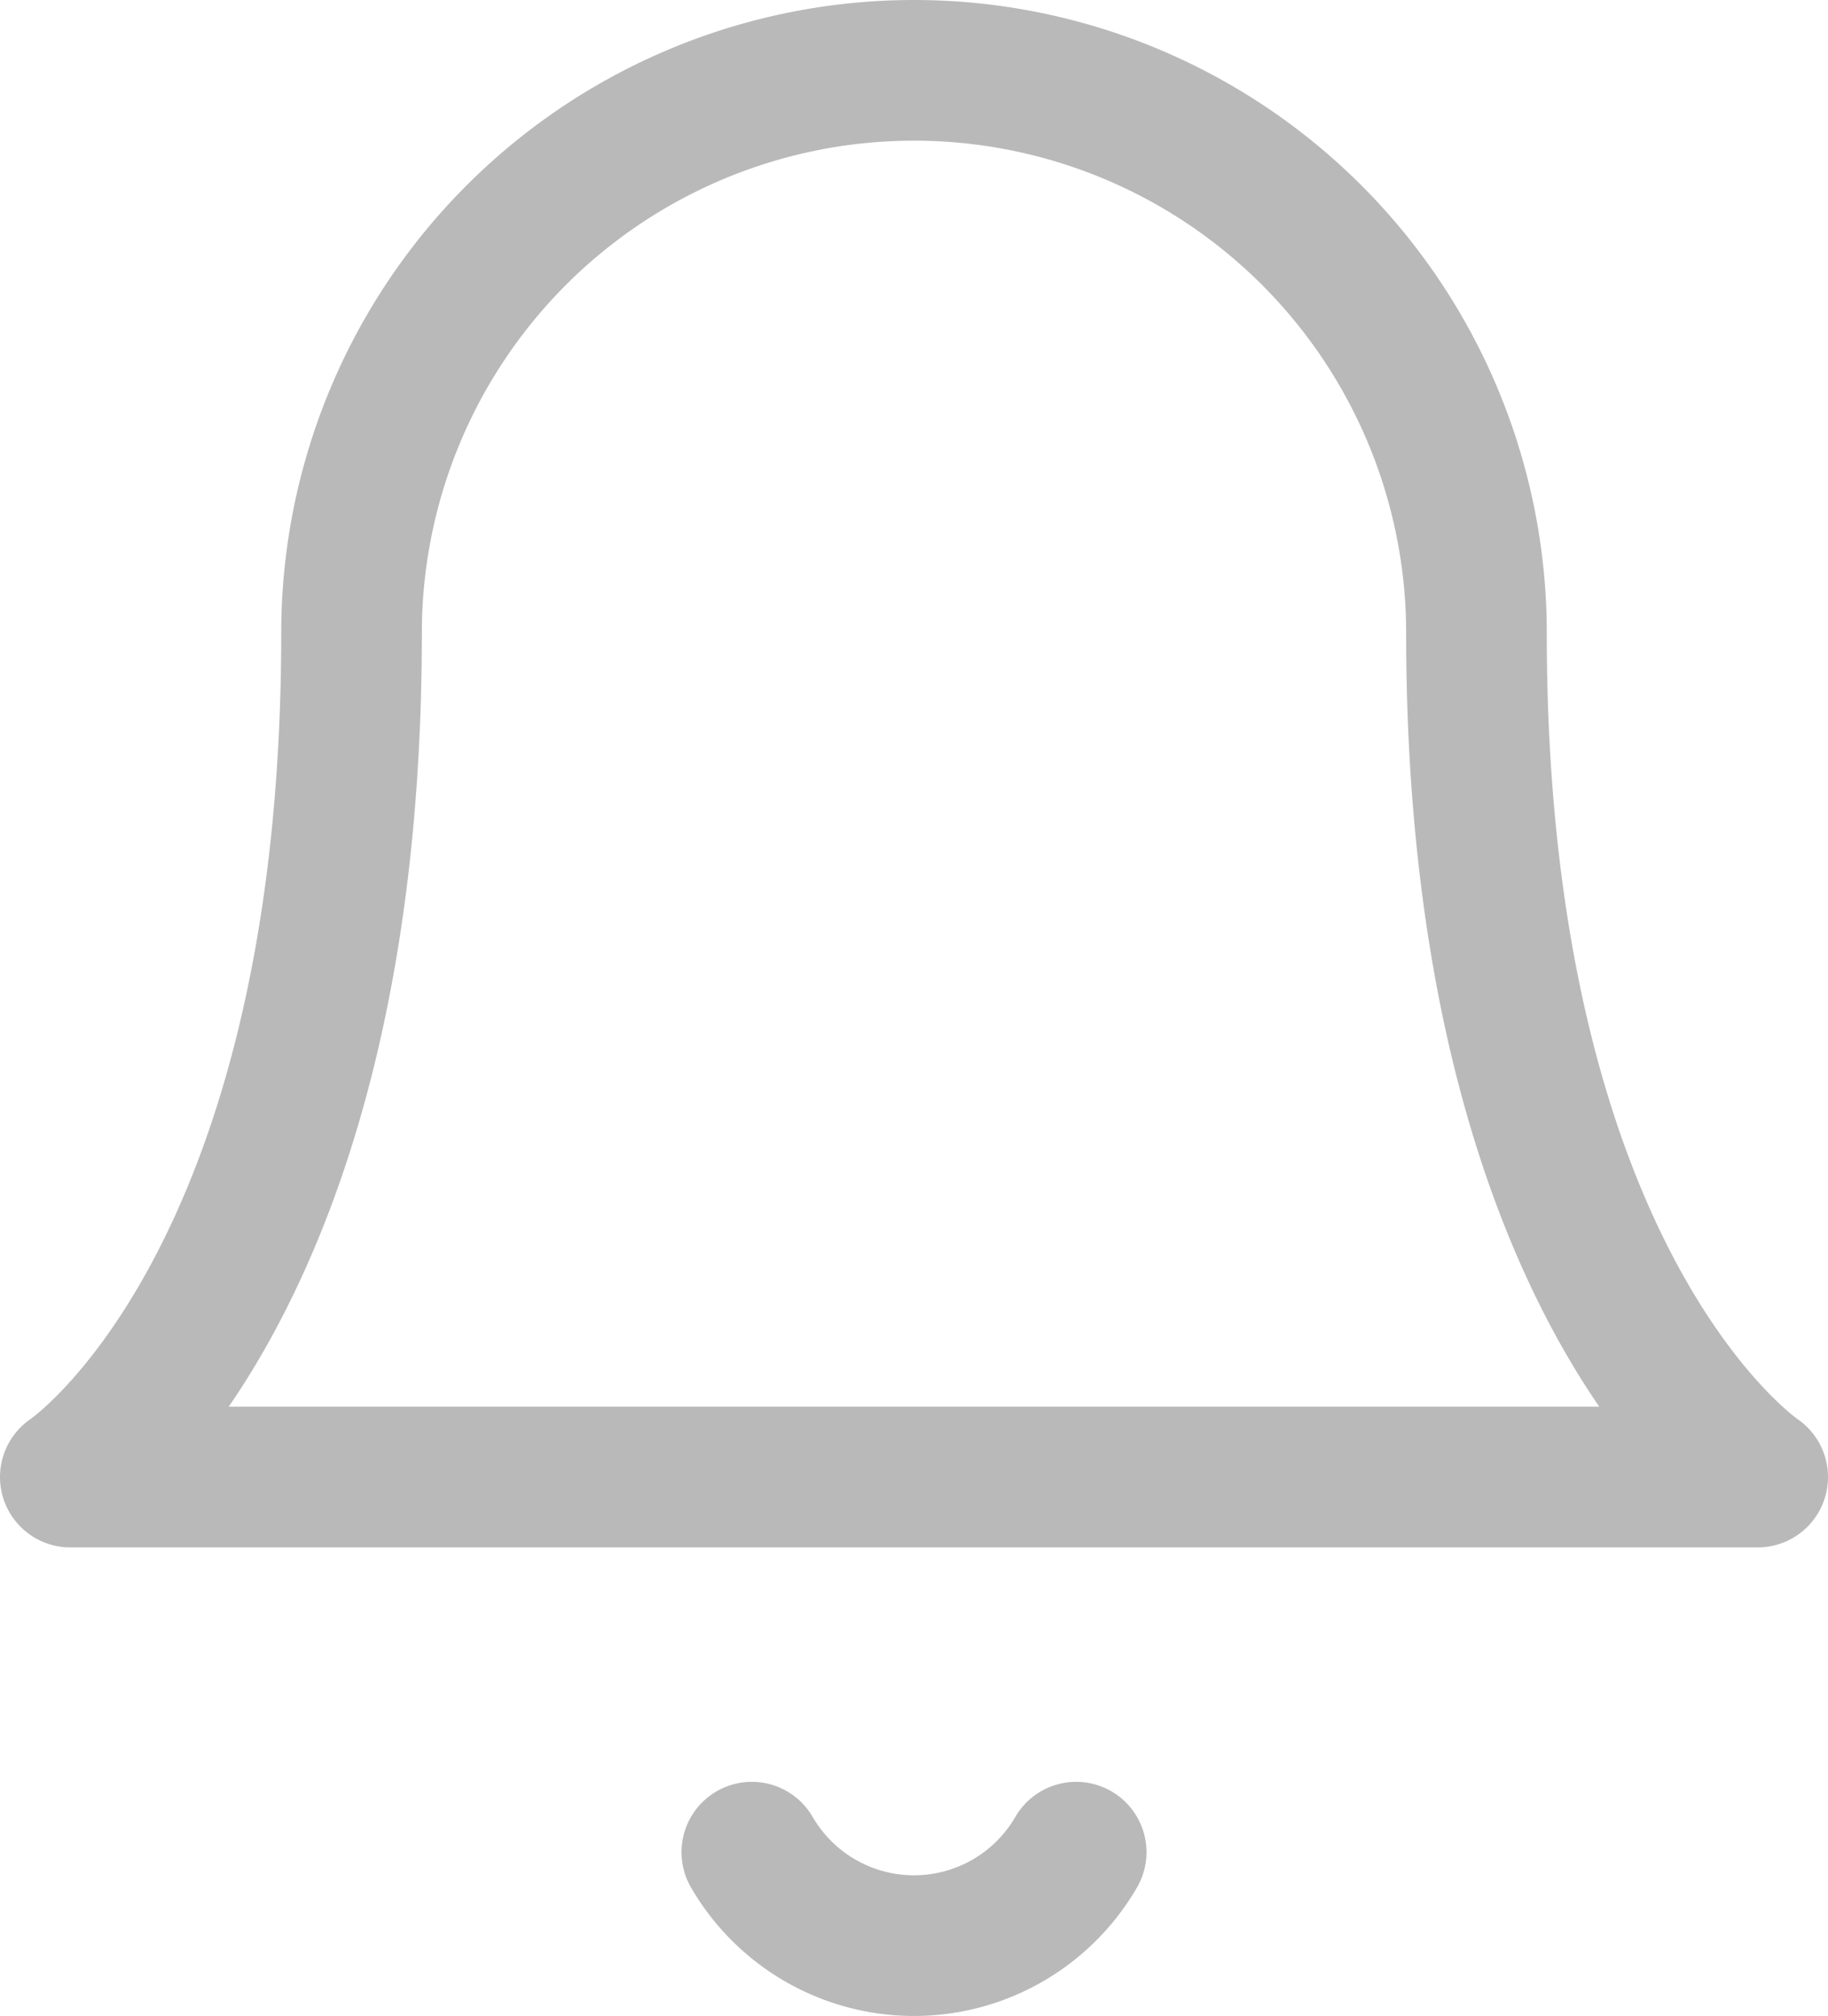 <svg xmlns="http://www.w3.org/2000/svg" width="19.5" height="21.496" viewBox="0 0 19.5 21.496">
  <g id="bell" transform="translate(-2.25 -1.25)">
    <path id="Path_2779" data-name="Path 2779" d="M18,8A6,6,0,0,0,6,8c0,7-3,9-3,9H21s-3-2-3-9" fill="none" stroke="#b9b9b9" stroke-linecap="round" stroke-linejoin="round" stroke-width="1.5"/>
    <path id="Path_2780" data-name="Path 2780" d="M13.73,21a2,2,0,0,1-3.46,0" fill="none" stroke="#b9b9b9" stroke-linecap="round" stroke-linejoin="round" stroke-width="1.5"/>
  </g>
</svg>
